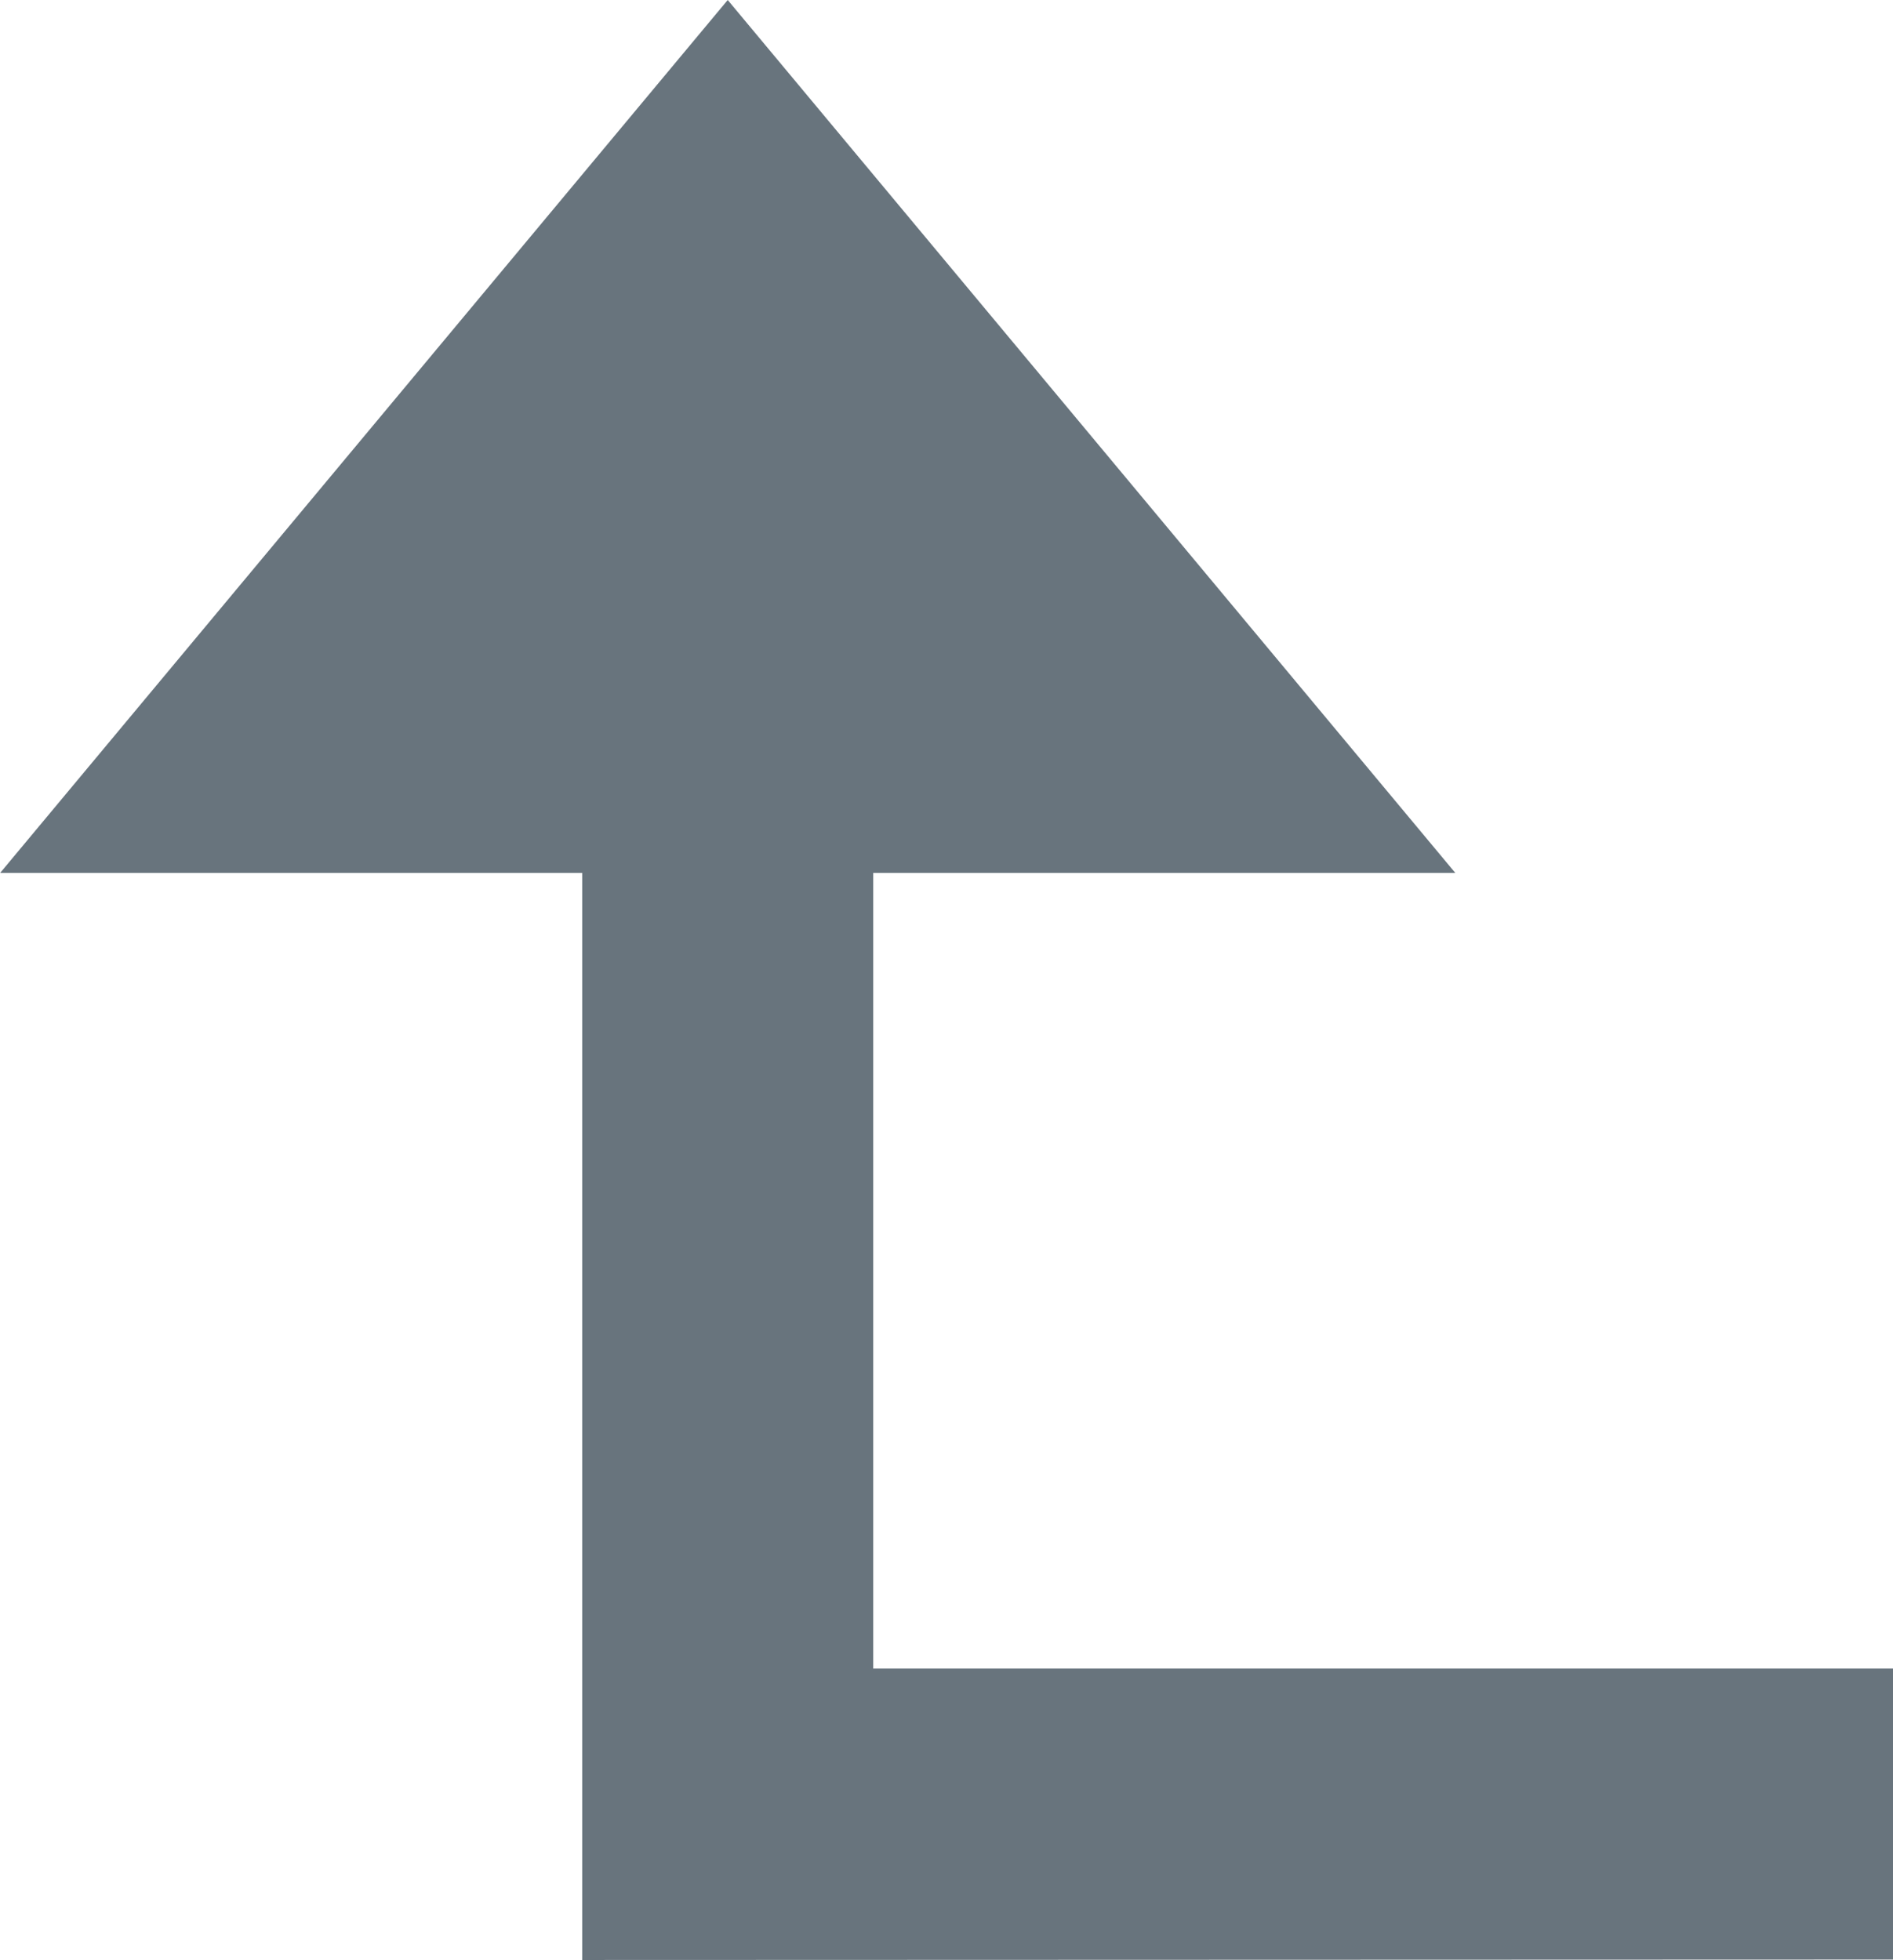 <svg xmlns="http://www.w3.org/2000/svg" width="13.009" height="13.472" viewBox="0 0 13.009 13.472">
  <path id="Union_7" data-name="Union 7" d="M-8829-6540.528V-6548h-4l5-6,5,6h-4v5.469h7.008v2Z" transform="translate(8833.001 6554)" fill="#68747d"/>
</svg>
